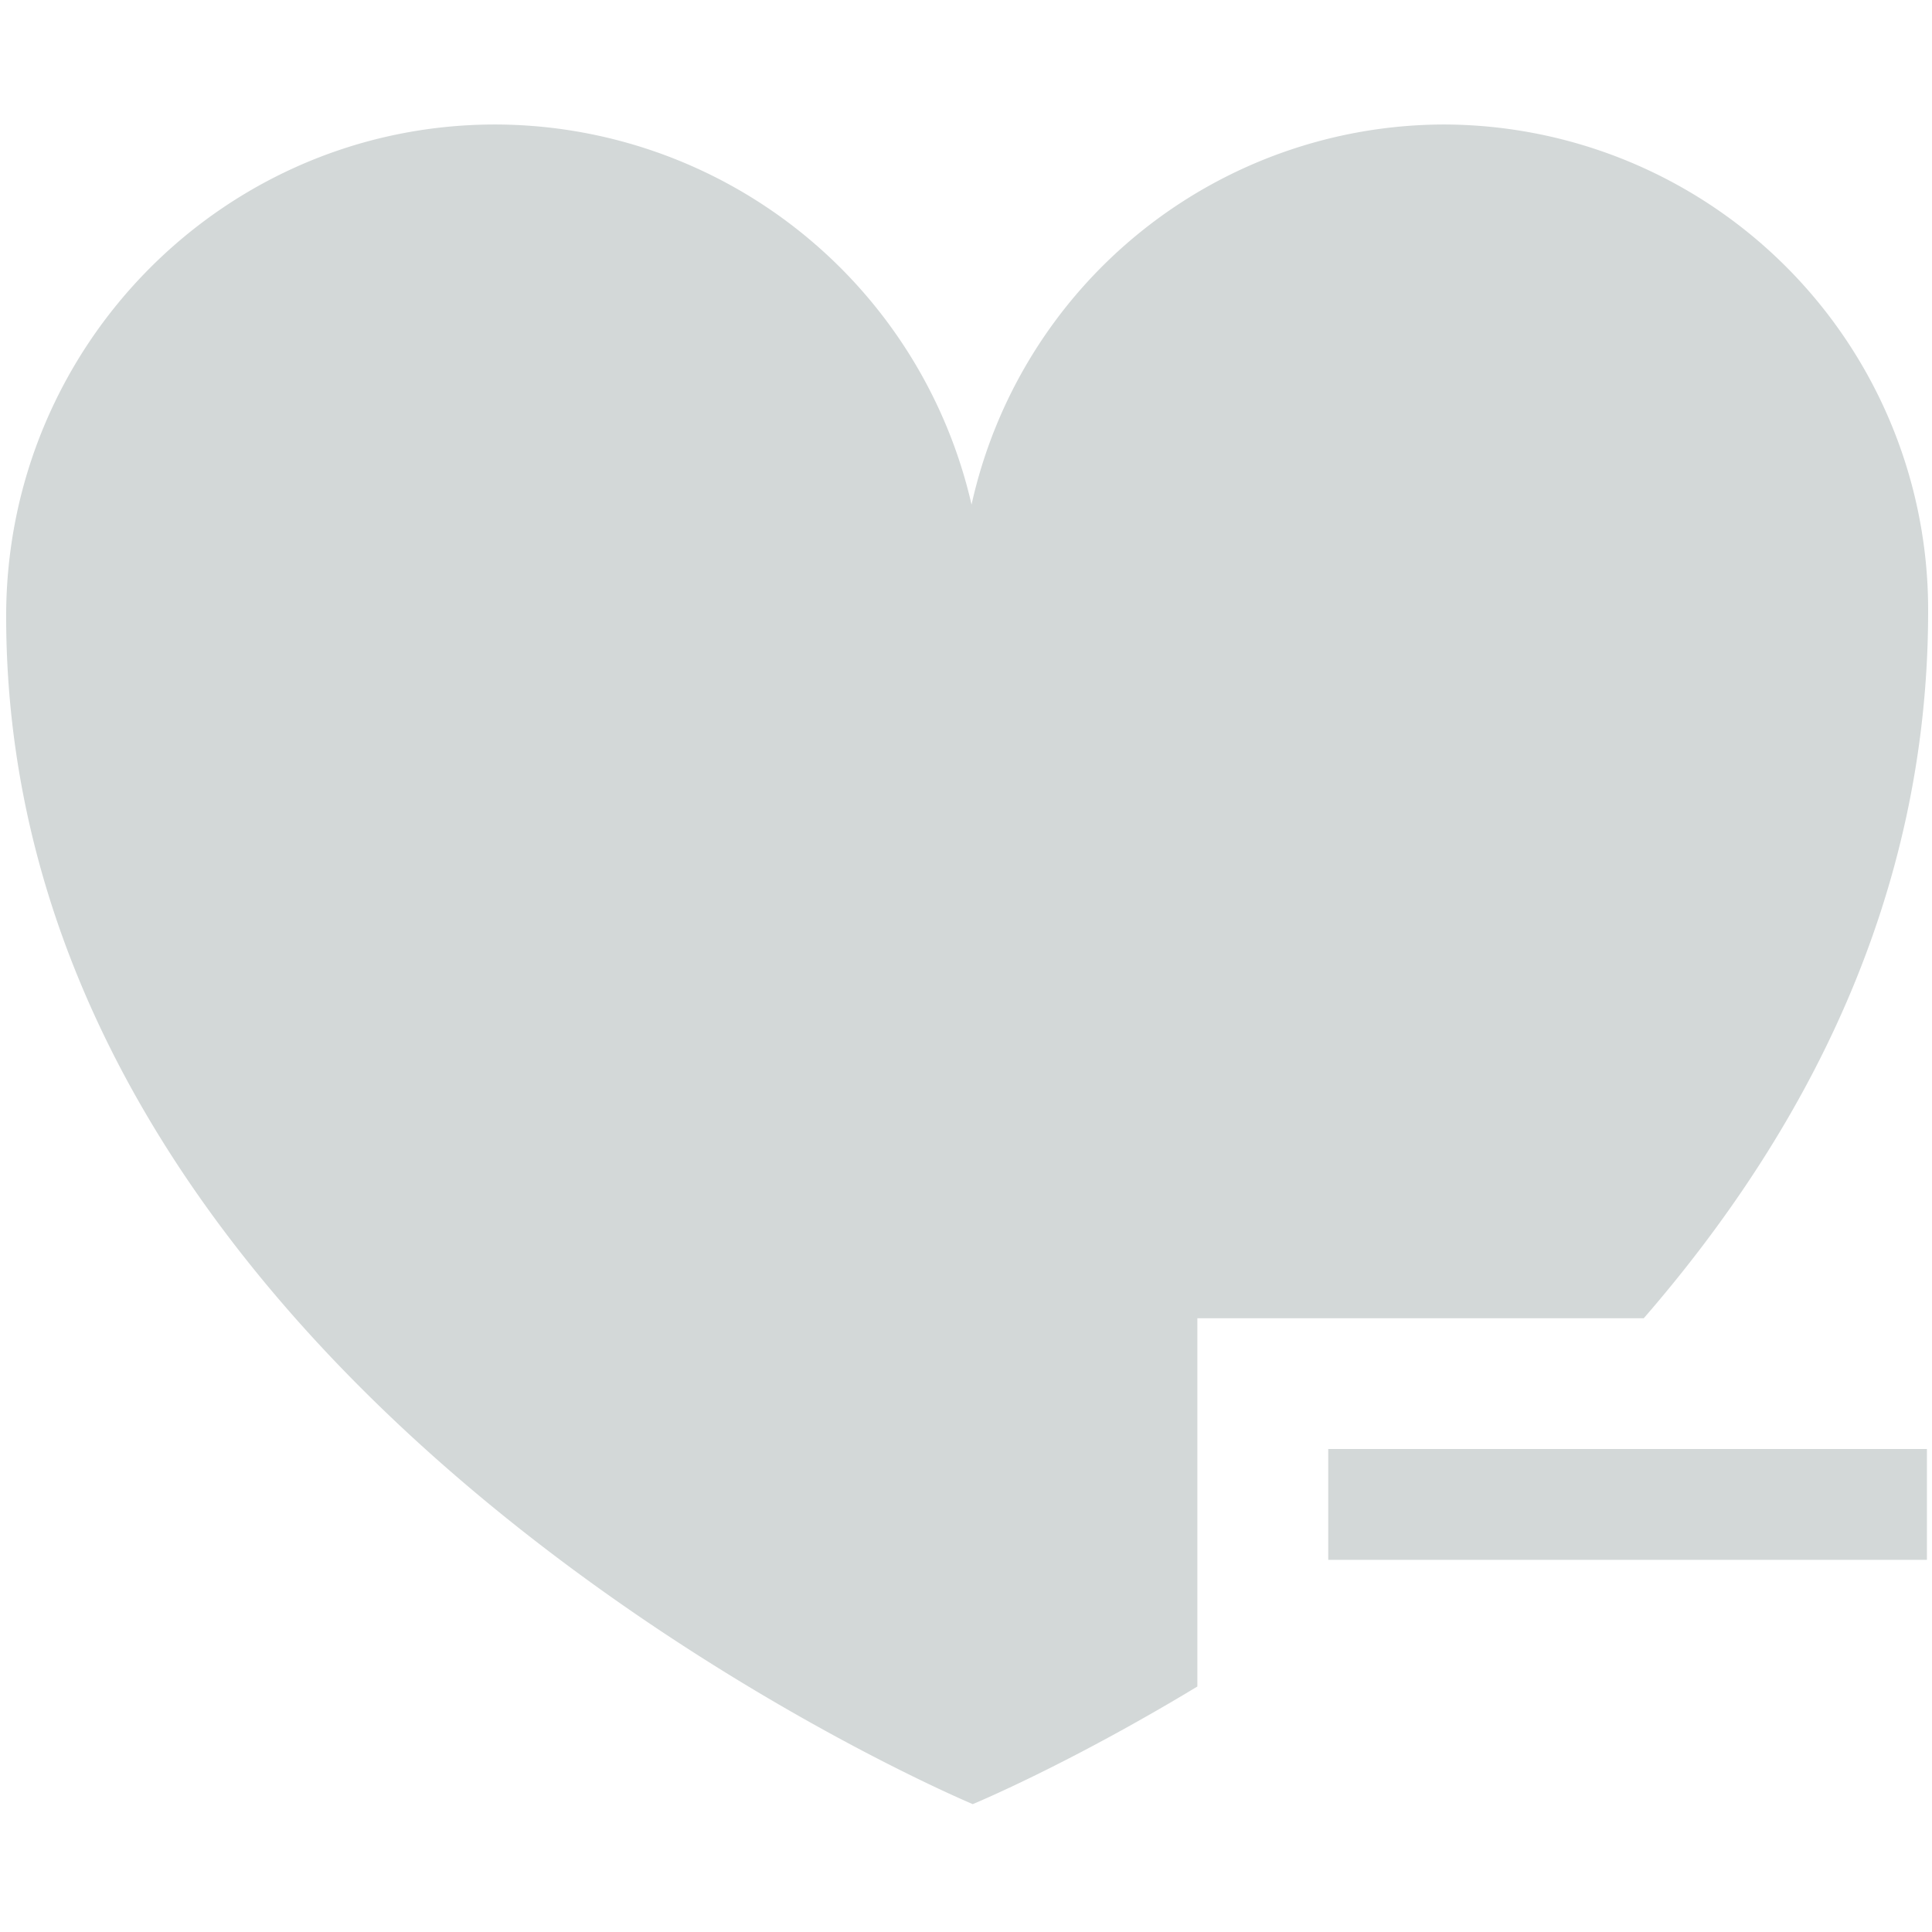 <svg xmlns="http://www.w3.org/2000/svg" xmlns:xlink="http://www.w3.org/1999/xlink" aria-hidden="true" width="18" height="18" style="-ms-transform: rotate(360deg); -webkit-transform: rotate(360deg); transform: rotate(360deg);" preserveAspectRatio="xMidYMid meet" viewBox="0 0 16 16"><g fill="#d3d8d8" fill-rule="evenodd"><path d="M9.917 10.917h3.696c1.318-1.519 2.355-3.464 2.355-5.855a4.019 4.019 0 0 0-4.011-4.031 4.015 4.015 0 0 0-3.911 3.148 4.054 4.054 0 0 0-3.945-3.148c-2.237 0-4.05 1.824-4.05 4.072 0 6.496 8.005 9.838 8.005 9.838s.785-.324 1.86-.974v-3.05h.001z"/><path d="M11 12h4.958v.918H11z"/></g></svg>
